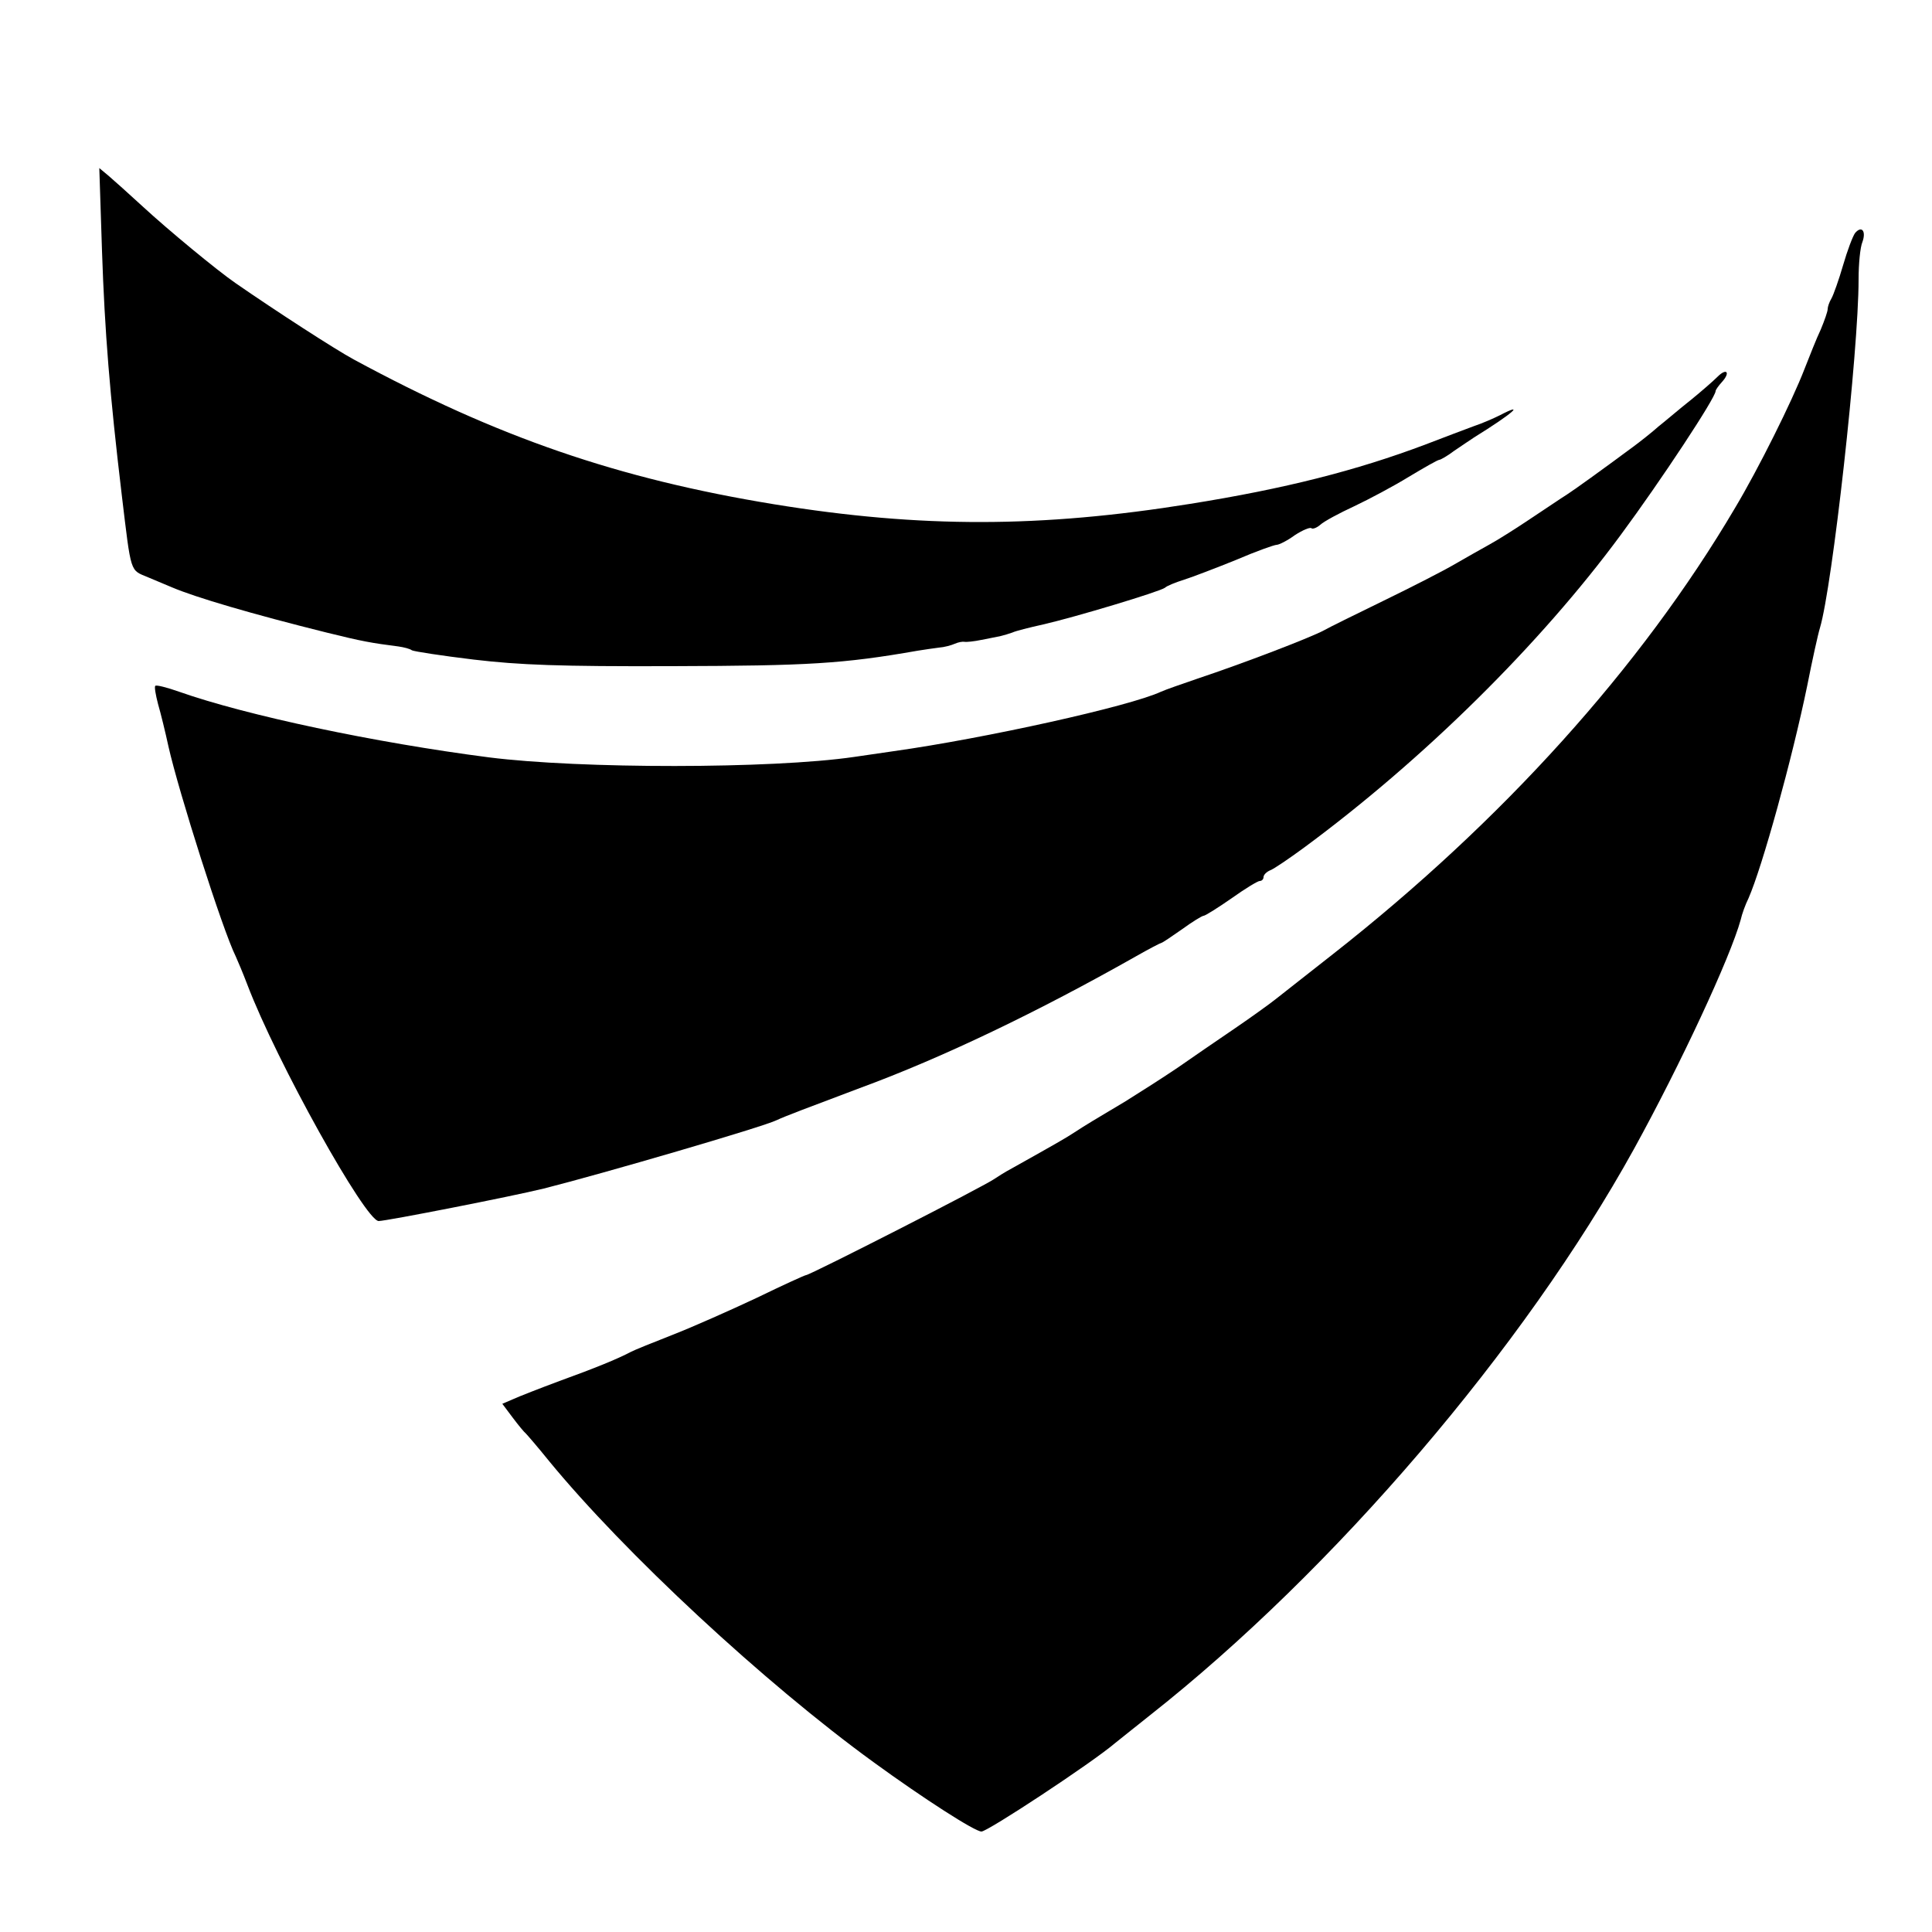 <?xml version="1.0" standalone="no"?>
<!DOCTYPE svg PUBLIC "-//W3C//DTD SVG 20010904//EN"
 "http://www.w3.org/TR/2001/REC-SVG-20010904/DTD/svg10.dtd">
<svg version="1.0" xmlns="http://www.w3.org/2000/svg"
 width="500pt" height="500pt" viewBox="0 0 500 500"
 preserveAspectRatio="xMidYMid meet">

<g transform="translate(0,500) scale(0.1,-0.1)"
fill="#000000" stroke="none">
<path d="M264 4350 c7 -208 20 -370 51 -630 25 -208 21 -194 68 -214 23 -10
51 -21 62 -26 61 -26 207 -69 400 -117 93 -23 116 -27 186 -36 14 -2 30 -6 35
-10 6 -3 77 -14 160 -24 119 -14 222 -18 514 -17 352 1 441 6 635 40 17 3 41
6 55 8 14 1 32 6 41 10 9 4 20 6 25 5 5 -1 25 1 44 5 19 4 42 8 50 10 8 2 22
6 30 9 8 4 44 13 80 21 83 19 302 85 315 95 5 5 28 14 50 21 22 7 82 30 134
51 51 22 99 39 105 39 6 0 28 11 47 25 20 13 39 21 43 18 3 -3 14 1 23 9 10 9
49 30 88 48 38 18 102 52 141 76 40 24 75 44 79 44 3 0 21 10 38 23 18 12 41
28 52 35 100 62 135 93 66 57 -16 -8 -46 -21 -67 -28 -22 -8 -77 -29 -124 -47
-180 -68 -366 -115 -610 -154 -386 -62 -696 -63 -1077 -1 -403 66 -715 173
-1088 375 -48 26 -201 125 -305 197 -48 33 -175 138 -240 198 -36 33 -76 69
-89 80 l-24 20 7 -215z"/>
<path d="M4801 4397 c-6 -8 -20 -45 -31 -83 -11 -38 -25 -77 -30 -86 -6 -10
-10 -22 -10 -28 0 -6 -8 -29 -18 -53 -11 -23 -29 -69 -42 -102 -32 -83 -119
-258 -180 -360 -243 -412 -602 -810 -1040 -1154 -63 -49 -128 -101 -145 -114
-16 -13 -66 -49 -110 -79 -44 -30 -110 -75 -147 -101 -37 -25 -98 -64 -135
-87 -82 -49 -101 -60 -133 -81 -23 -15 -44 -27 -160 -92 -19 -10 -39 -23 -45
-27 -20 -16 -479 -250 -489 -250 -3 0 -60 -26 -128 -59 -68 -32 -165 -75 -216
-95 -51 -20 -101 -40 -110 -45 -34 -18 -93 -42 -184 -75 -51 -19 -105 -40
-120 -47 l-28 -12 27 -36 c15 -20 30 -38 34 -41 3 -3 30 -34 59 -70 196 -239
558 -575 840 -780 132 -96 263 -180 280 -180 16 0 285 177 346 229 18 14 57
46 89 71 477 376 969 951 1254 1467 120 218 249 495 276 593 3 14 12 39 20 55
36 82 113 361 152 550 13 66 28 134 33 150 32 107 100 715 100 902 0 39 4 83
10 97 10 28 -2 43 -19 23z"/>
<path d="M4445 4025 c-11 -11 -42 -38 -69 -60 -28 -22 -64 -53 -83 -68 -18
-16 -46 -38 -62 -50 -89 -66 -156 -114 -176 -127 -13 -8 -54 -36 -92 -61 -37
-25 -86 -56 -108 -68 -22 -12 -62 -35 -90 -51 -27 -16 -111 -59 -185 -95 -74
-36 -143 -70 -153 -76 -35 -19 -210 -86 -327 -125 -41 -14 -84 -29 -95 -34
-81 -38 -457 -121 -692 -154 -15 -2 -62 -9 -103 -15 -213 -31 -709 -31 -945
-1 -294 38 -626 108 -802 170 -31 11 -59 18 -61 15 -3 -2 1 -24 7 -47 7 -24
19 -73 27 -110 26 -116 140 -475 174 -543 5 -11 19 -44 30 -73 76 -200 306
-612 340 -612 20 0 346 64 427 84 151 38 569 160 603 177 21 10 77 31 215 83
215 79 462 198 713 340 35 20 66 36 68 36 2 0 26 16 53 35 26 19 52 35 56 35
4 0 36 20 72 45 35 25 68 45 73 45 6 0 10 5 10 10 0 6 8 14 18 18 10 4 48 30
85 57 312 230 613 528 821 810 105 142 246 356 246 373 0 3 7 13 16 23 23 25
13 38 -11 14z"/>
</g>
</svg>
